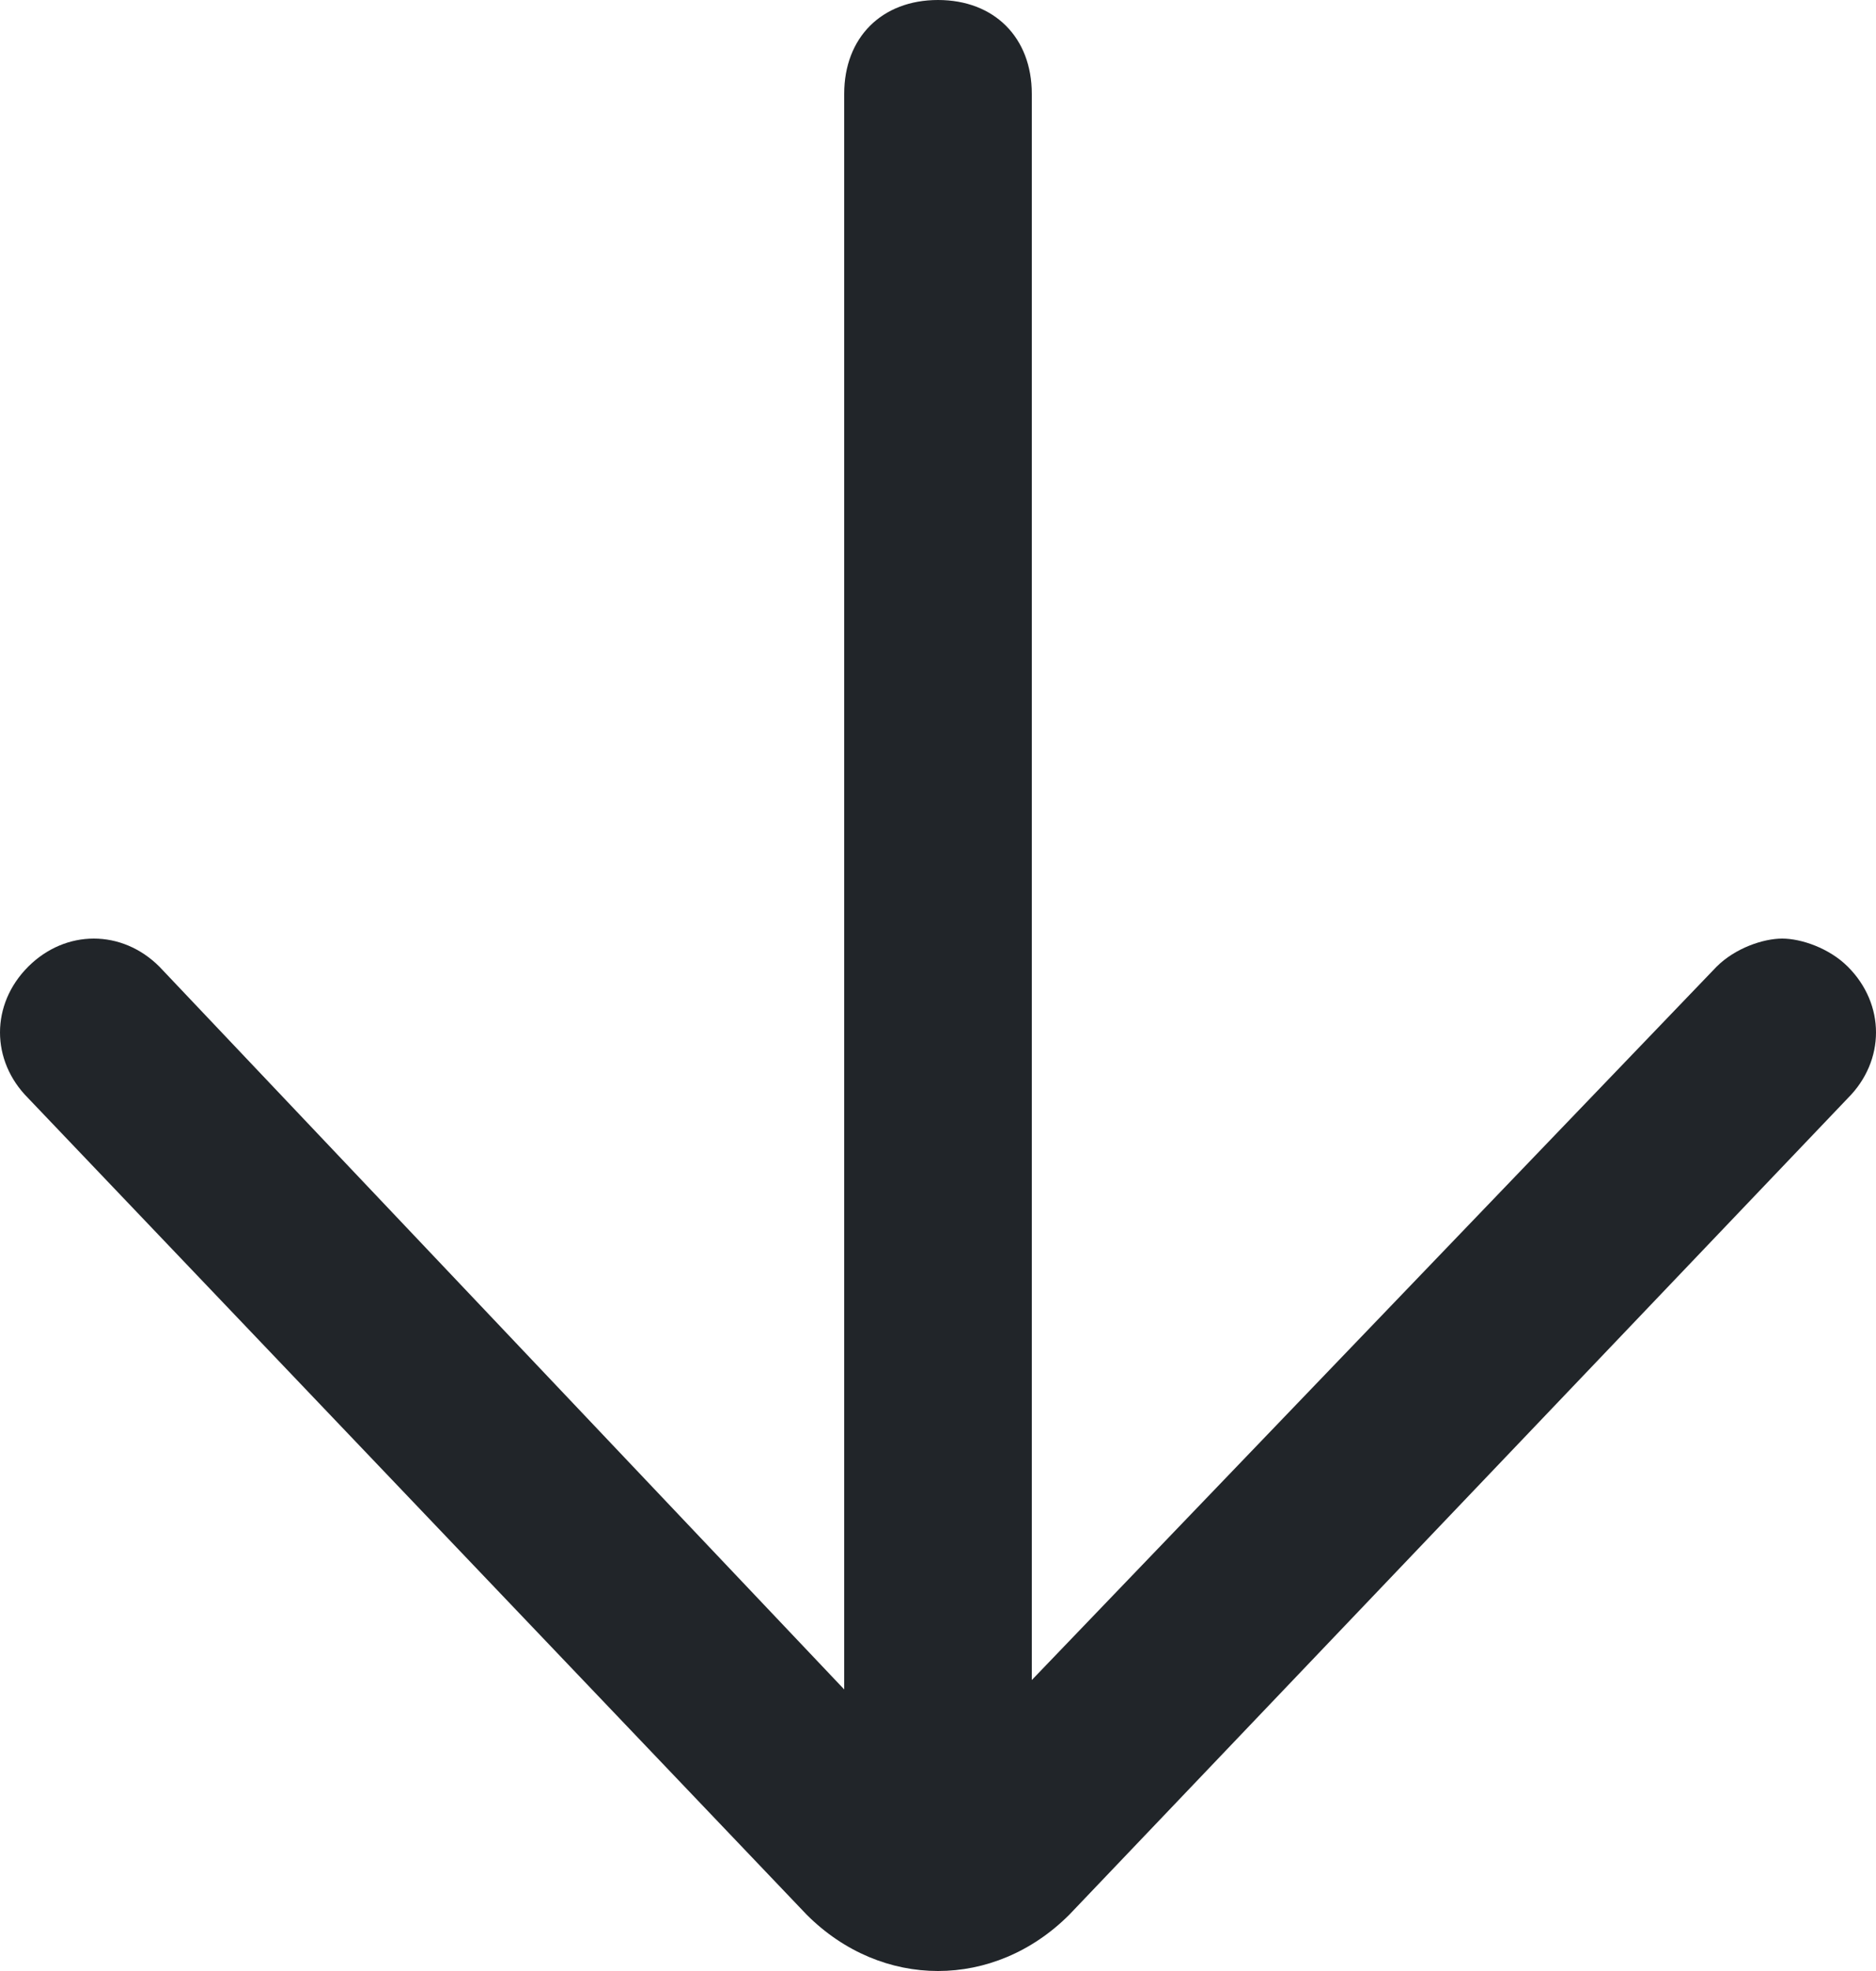 <svg xmlns="http://www.w3.org/2000/svg" viewBox="0 0 20 21"><path d="M10 0c.6 0 1 .4 1 1v16.9l7.3-7.6c.2-.2.5-.3.7-.3.2 0 .5.1.7.3.4.4.4 1 0 1.4l-8.3 8.7c-.4.4-.9.6-1.4.6-.5 0-1-.2-1.4-.6L.3 11.7c-.4-.4-.4-1 0-1.4s1-.4 1.4 0L9 18V1c0-.6.4-1 1-1z" fill="#212529"/></svg>